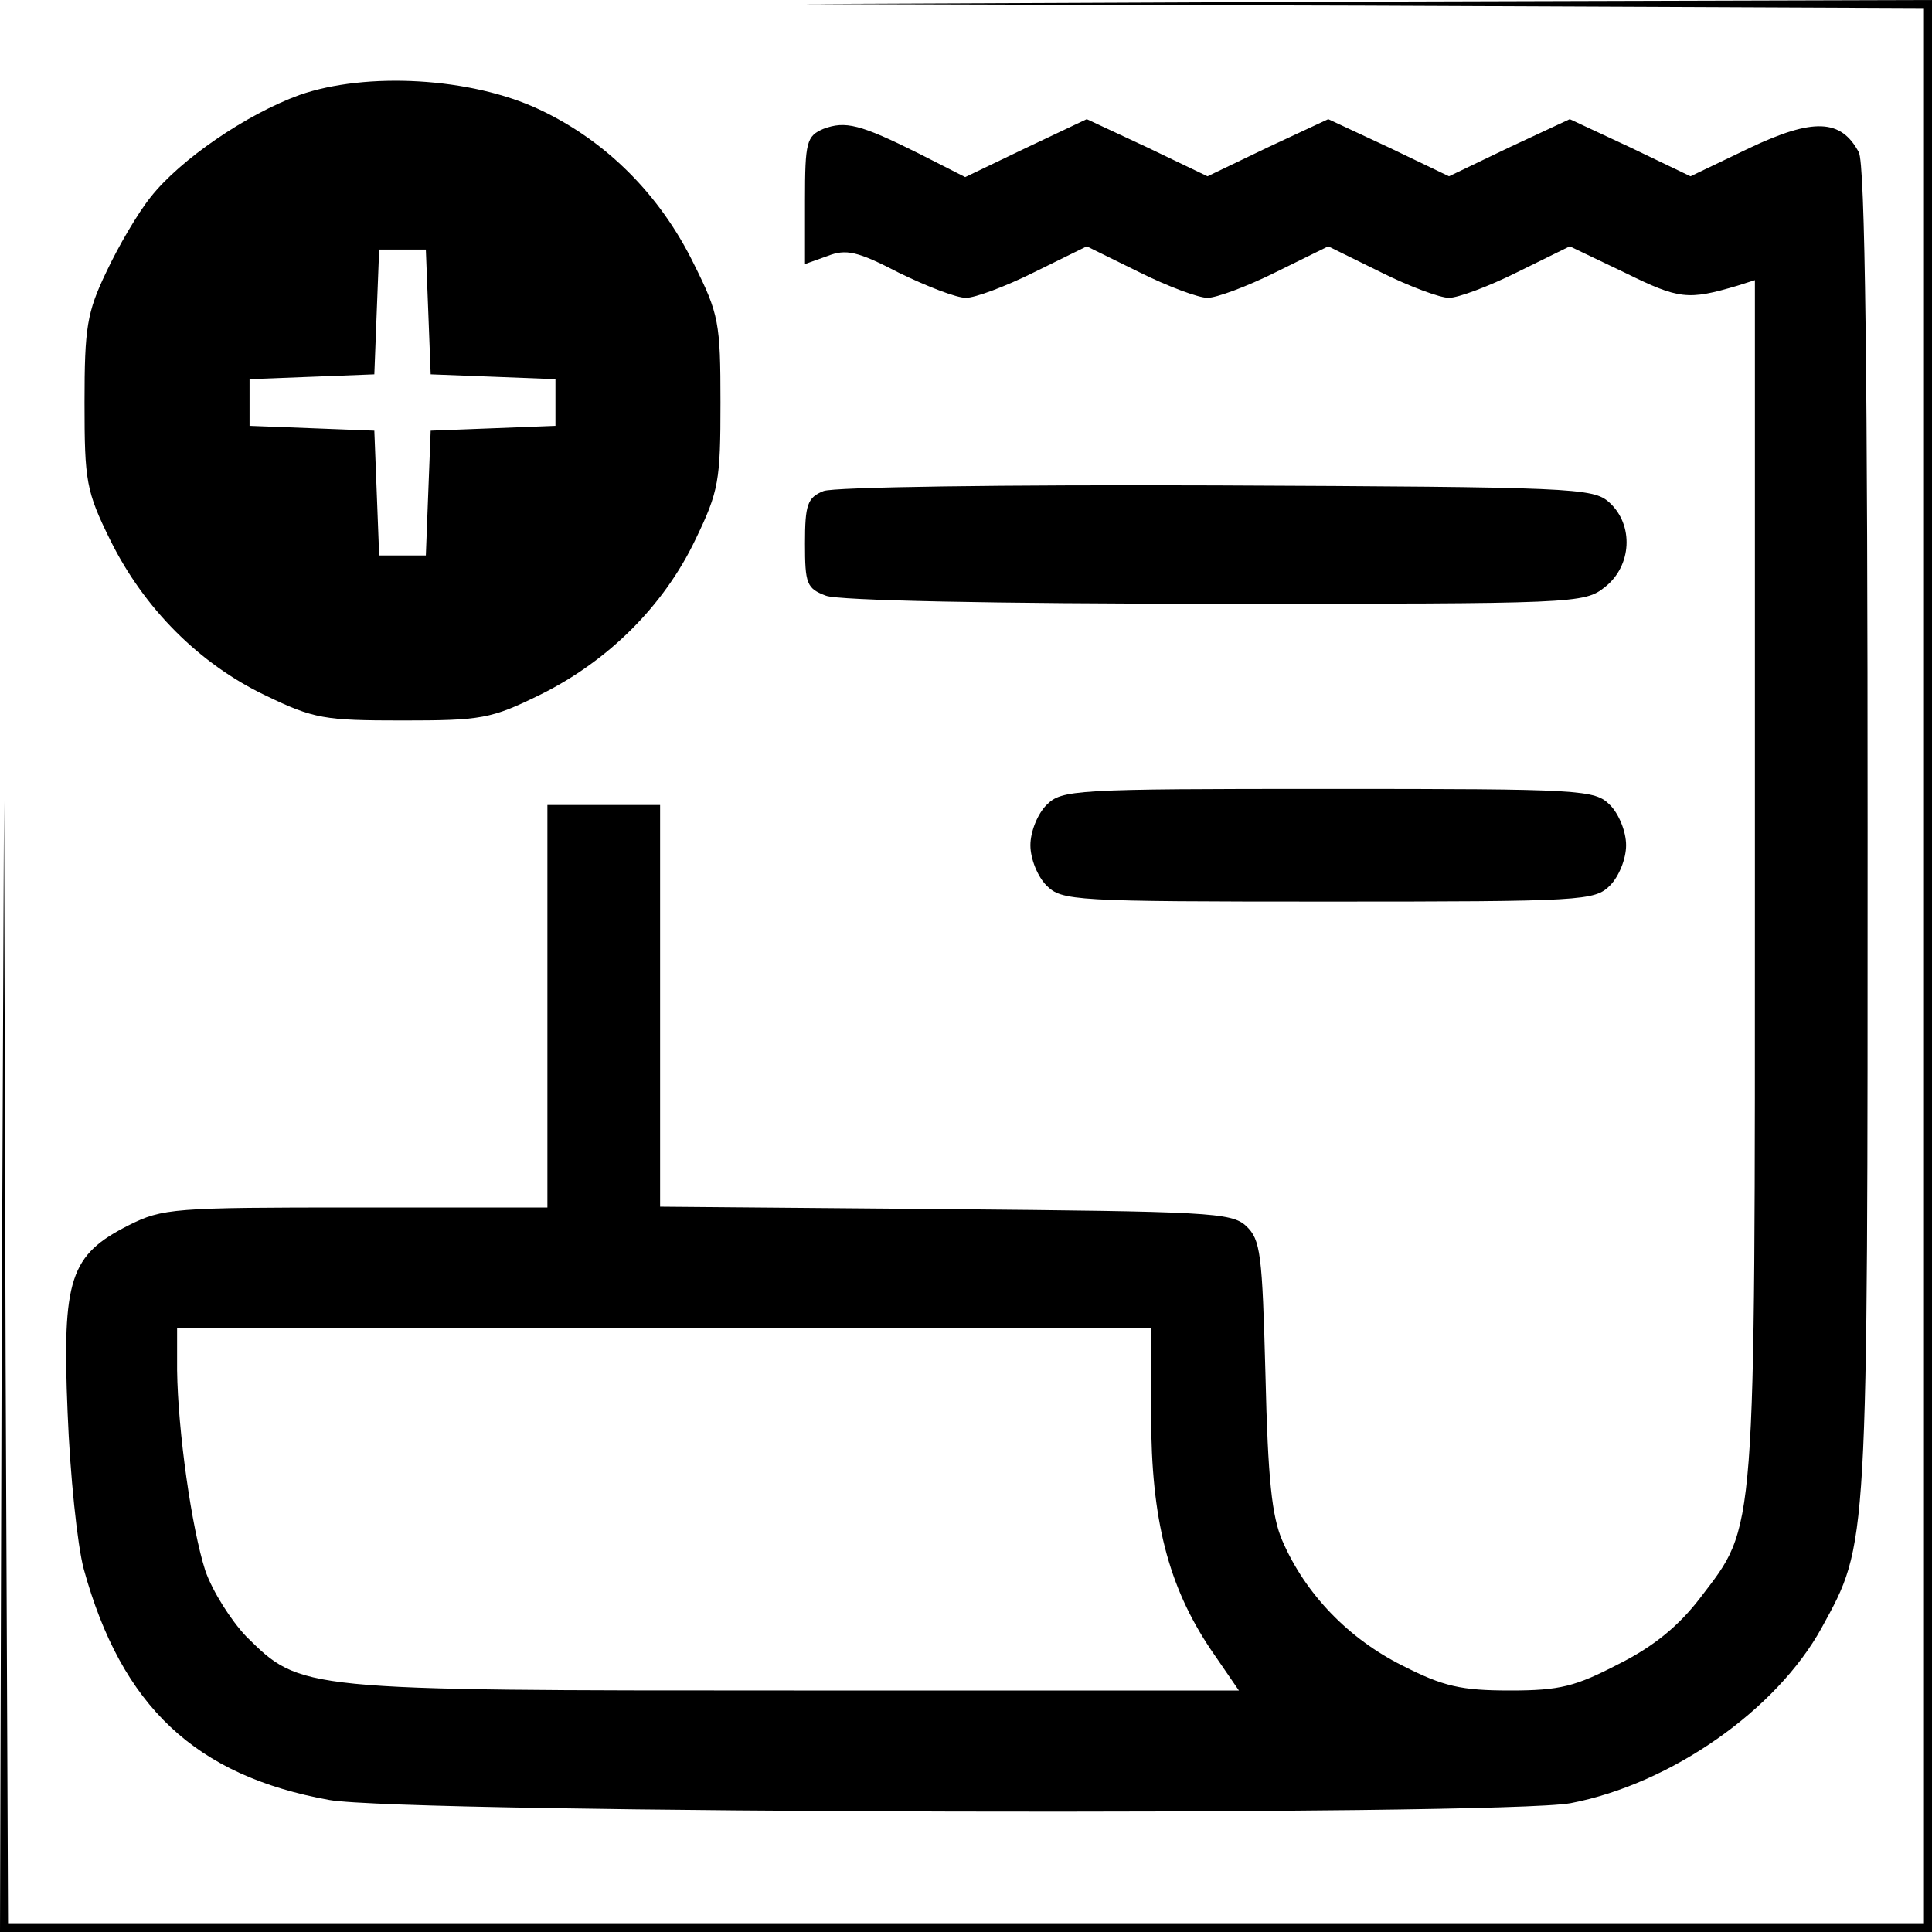 <svg width="320" height="320" viewBox="0 0 320 320" fill="none" xmlns="http://www.w3.org/2000/svg">
<g clip-path="url(#clip0_16_54)">
<path d="M225.733 0.933L318.667 1.333V160V318.667H160H1.333L0.933 225.6L0.667 132.667L0.267 226.267L0 320H160H320V160V-1.66893e-05L226.4 0.267L132.667 0.667L225.733 0.933Z" fill="black"/>
<path d="M49.6 15.733C40.8 18.933 29.867 26.4 24.933 32.667C22.8 35.333 19.6 40.8 17.6 45.067C14.4 51.733 14 54.267 14 66.667C14 79.733 14.267 81.333 18.267 89.467C23.867 100.8 33.067 110 44 115.2C52 119.067 53.733 119.333 66.667 119.333C79.733 119.333 81.333 119.067 89.467 115.067C100.8 109.467 110 100.267 115.2 89.333C119.067 81.333 119.333 79.6 119.333 66.667C119.333 53.467 119.067 52 114.933 43.733C109.333 32.267 100.4 23.333 89.333 18.133C78 12.8 60.667 11.867 49.6 15.733ZM70.933 51.6L71.333 62L81.733 62.4L92 62.8V66.667V70.533L81.733 70.933L71.333 71.333L70.933 81.6L70.533 92H66.667H62.8L62.4 81.6L62 71.333L51.733 70.933L41.333 70.533V66.667V62.8L51.733 62.4L62 62L62.4 51.6L62.8 41.333H66.667H70.533L70.933 51.6Z" fill="black"/>
<path d="M136.4 21.333C133.6 22.533 133.333 23.467 133.333 33.2V43.733L137.067 42.4C140.133 41.2 142 41.6 148.933 45.2C153.6 47.467 158.4 49.333 160 49.333C161.467 49.333 166.533 47.467 171.333 45.067L180 40.8L188.667 45.067C193.467 47.467 198.533 49.333 200 49.333C201.467 49.333 206.533 47.467 211.333 45.067L220 40.8L228.667 45.067C233.467 47.467 238.533 49.333 240 49.333C241.467 49.333 246.533 47.467 251.333 45.067L260 40.8L269.2 45.2C278.133 49.6 279.6 49.733 287.733 47.333L290.667 46.4V145.6C290.667 256 290.933 252.4 281.6 264.667C278.133 269.2 274 272.667 268.133 275.6C260.933 279.333 258.4 280 250.133 280C242 280 239.067 279.333 232.267 275.867C223.467 271.467 216.267 264.133 212.4 255.2C210.667 251.2 210 245.067 209.6 227.733C209.067 207.6 208.8 205.333 206.4 203.067C204 200.8 200 200.667 156.533 200.267L109.333 199.867V166.667V133.333H100H90.667V166.667V200H58.933C28.667 200 26.933 200.133 21.333 202.933C11.6 207.867 10.267 211.733 11.2 234C11.6 244.267 12.8 255.867 13.867 259.867C20.133 282.667 32.4 294.133 54.533 298.133C67.2 300.4 248.533 300.8 260.133 298.667C276.8 295.467 294.267 283.2 301.733 269.6C309.467 255.467 309.333 257.2 309.333 137.6C309.333 62.8 308.933 26.933 307.867 25.2C304.933 19.733 300.4 19.467 289.733 24.533L280 29.2L270 24.4L260 19.733L250 24.4L240 29.2L230 24.4L220 19.733L210 24.4L200 29.2L190 24.4L180 19.733L169.867 24.533L159.867 29.333L152.267 25.467C142.4 20.533 140 20 136.4 21.333ZM190.667 234.533C190.667 251.6 193.467 262.667 200.533 273.2L205.2 280H131.467C49.467 280 49.867 280 40.8 271.067C38.267 268.4 35.2 263.6 34 260.133C31.733 253.067 29.467 237.067 29.333 226.933V220H110H190.667V234.533Z" fill="black"/>
<path d="M136.4 81.333C133.733 82.4 133.333 83.6 133.333 90C133.333 96.667 133.6 97.467 136.8 98.667C138.8 99.467 164.8 100 201.2 100C261.067 100 262.4 100 265.867 97.2C270.267 93.733 270.667 86.933 266.533 83.2C263.867 80.8 260.667 80.667 201.467 80.4C166.133 80.267 138 80.667 136.4 81.333Z" fill="black"/>
<path d="M173.333 133.333C171.867 134.8 170.667 137.733 170.667 140C170.667 142.267 171.867 145.2 173.333 146.667C175.867 149.2 177.733 149.333 220 149.333C262.267 149.333 264.133 149.2 266.667 146.667C268.133 145.2 269.333 142.267 269.333 140C269.333 137.733 268.133 134.8 266.667 133.333C264.133 130.8 262.267 130.667 220 130.667C177.733 130.667 175.867 130.8 173.333 133.333Z" fill="black"/>
</g>
<defs>
<clipPath id="clip0_16_54">
<rect width="320" height="320" fill="white"/>
</clipPath>
</defs>
</svg>
